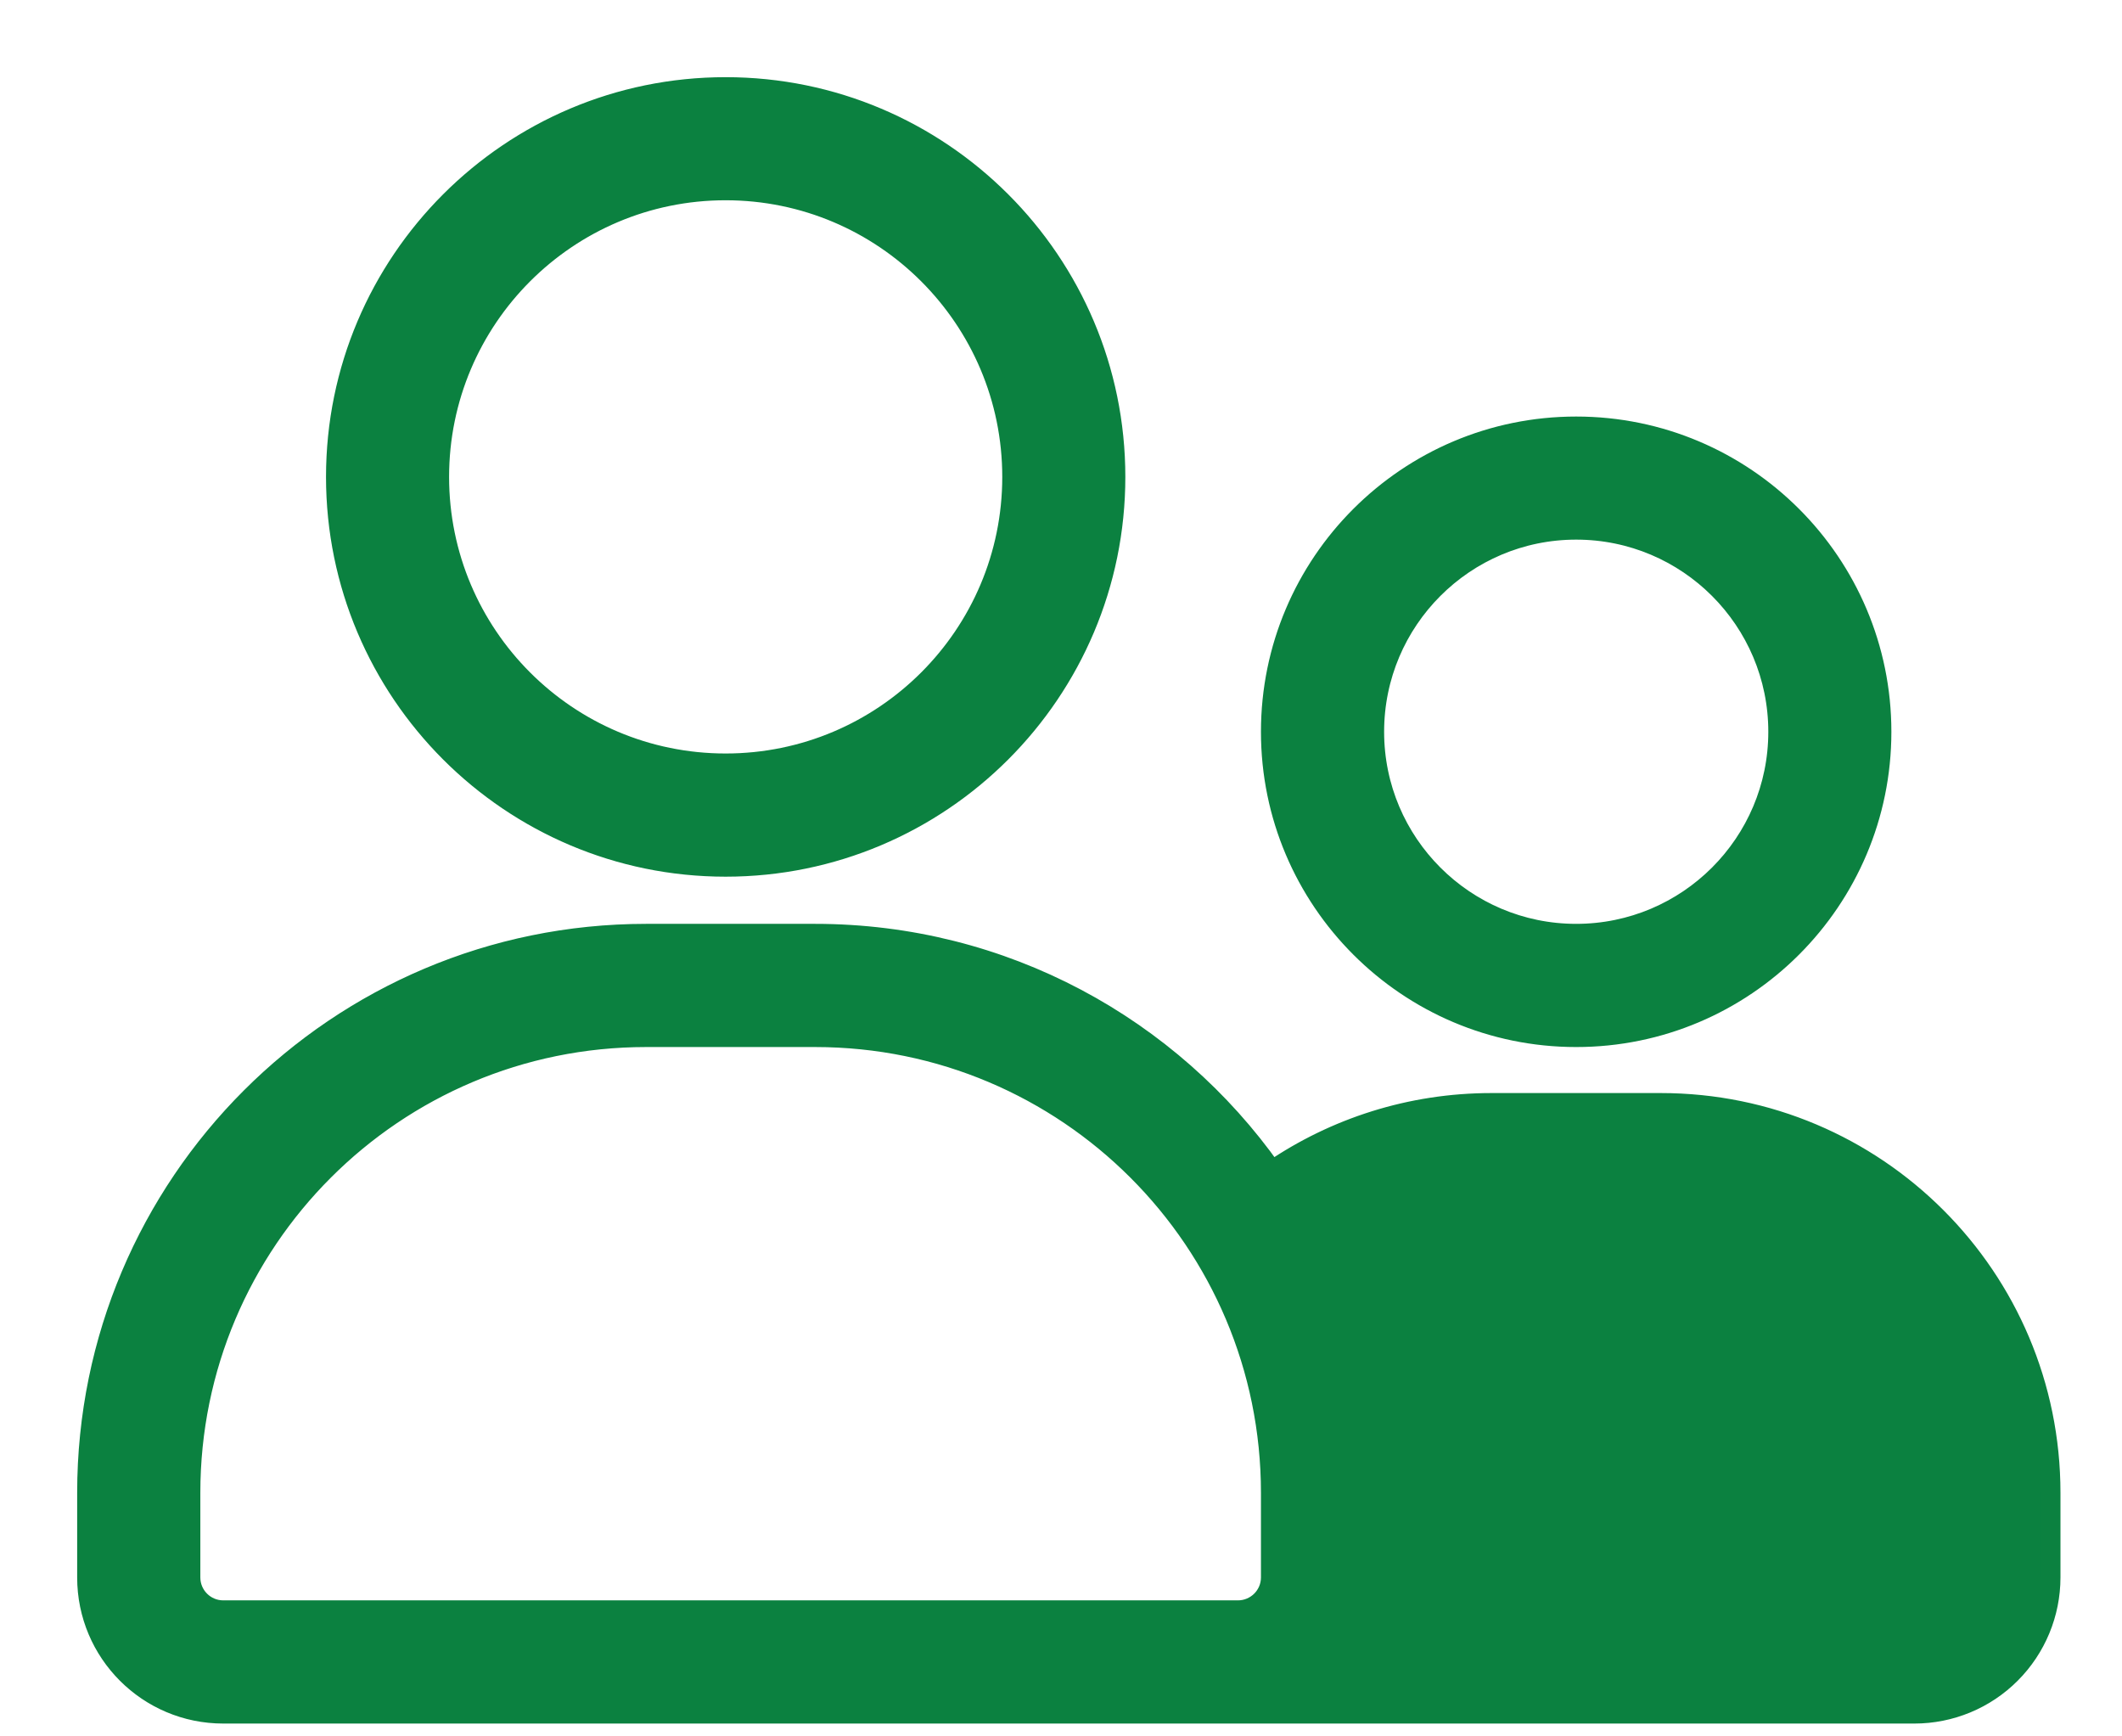 <svg width="22" height="18" viewBox="0 0 22 18" fill="none" xmlns="http://www.w3.org/2000/svg">
<path d="M7.523 0.9C5.292 0.9 3.48 2.712 3.48 4.944C3.48 7.175 5.292 8.988 7.523 8.988C9.755 8.988 11.567 7.175 11.567 4.944C11.567 2.712 9.755 0.9 7.523 0.9ZM7.523 1.976C9.161 1.976 10.491 3.306 10.491 4.944C10.491 6.582 9.161 7.911 7.523 7.911C5.885 7.911 4.556 6.582 4.556 4.944C4.556 3.306 5.885 1.976 7.523 1.976Z" fill="#0B8140" stroke="#0B8140" stroke-width="0.2"/>
<path d="M16.341 4.418C14.593 4.418 13.173 5.837 13.173 7.586C13.173 9.334 14.593 10.754 16.341 10.754C18.09 10.754 19.509 9.334 19.509 7.586C19.509 5.837 18.09 4.418 16.341 4.418ZM16.341 5.494C17.496 5.494 18.433 6.431 18.433 7.586C18.433 8.74 17.496 9.677 16.341 9.677C15.187 9.677 14.25 8.74 14.25 7.586C14.25 6.431 15.187 5.494 16.341 5.494Z" fill="#0B8140" stroke="#0B8140" stroke-width="0.2"/>
<path d="M14.18 16.79C14.191 16.758 14.2 16.724 14.209 16.69H14.105C14.096 16.724 14.086 16.758 14.074 16.79H14.18ZM13.727 13.068C13.716 13.043 13.704 13.018 13.693 12.994L13.602 13.037L13.663 13.116C13.684 13.1 13.706 13.084 13.727 13.068ZM2.315 17.767H2.328H2.342H2.356H2.37H2.384H2.399H2.414H2.429H2.444H2.46H2.476H2.492H2.509H2.525H2.542H2.559H2.577H2.594H2.612H2.63H2.648H2.667H2.686H2.705H2.724H2.744H2.763H2.783H2.804H2.824H2.845H2.866H2.887H2.908H2.93H2.951H2.973H2.996H3.018H3.041H3.064H3.087H3.11H3.134H3.157H3.181H3.206H3.23H3.255H3.279H3.304H3.33H3.355H3.381H3.407H3.433H3.459H3.485H3.512H3.539H3.566H3.593H3.62H3.648H3.676H3.704H3.732H3.76H3.789H3.818H3.847H3.876H3.905H3.935H3.964H3.994H4.024H4.054H4.085H4.115H4.146H4.177H4.208H4.239H4.271H4.302H4.334H4.366H4.398H4.431H4.463H4.496H4.529H4.561H4.595H4.628H4.661H4.695H4.729H4.763H4.797H4.831H4.865H4.9H4.934H4.969H5.004H5.039H5.075H5.11H5.146H5.181H5.217H5.253H5.289H5.325H5.362H5.398H5.435H5.472H5.509H5.546H5.583H5.621H5.658H5.696H5.733H5.771H5.809H5.847H5.886H5.924H5.962H6.001H6.04H6.079H6.118H6.157H6.196H6.235H6.275H6.314H6.354H6.394H6.433H6.473H6.514H6.554H6.594H6.634H6.675H6.716H6.756H6.797H6.838H6.879H6.92H6.961H7.003H7.044H7.085H7.127H7.169H7.211H7.252H7.294H7.336H7.378H7.421H7.463H7.505H7.548H7.59H7.633H7.676H7.718H7.761H7.804H7.847H7.89H7.933H7.976H8.02H8.063H8.106H8.15H8.194H8.237H8.281H8.325H8.368H8.412H8.456H8.5H8.544H8.588H8.632H8.677H8.721H8.765H8.809H8.854H8.898H8.943H8.987H9.032H9.077H9.121H9.166H9.211H9.256H9.301H9.345H9.39H9.435H9.48H9.525H9.571H9.616H9.661H9.706H9.751H9.796H9.842H9.887H9.932H9.978H10.023H10.068H10.114H10.159H10.205H10.25H10.296H10.341H10.387H10.432H10.478H10.523H10.569H10.614H10.66H10.706H10.751H10.797H10.842H10.888H10.934H10.979H11.025H11.07H11.116H11.162H11.207H11.253H11.298H11.344H11.39H11.435H11.481H11.526H11.572H11.617H11.663H11.708H11.754H11.799H11.845H11.89H11.936H11.981H12.026H12.072H12.117H12.162H12.208H12.253H12.298H12.343H12.388H12.434H12.479H12.524H12.569H12.614H12.659H12.704H12.748H12.793H12.838H12.883H12.928H12.972H13.017H13.061H13.106H13.15H13.195H13.239H13.283H13.328H13.372H13.416H13.46H13.504H13.548H13.592H13.636H13.68H13.724H13.767H13.811H13.854H13.898H13.941H13.985H14.028H14.071H14.114H14.158H14.2H14.243H14.286H14.329H14.372H14.414H14.457H14.499H14.542H14.584H14.626H14.668H14.71H14.752H14.794H14.836H14.878H14.919H14.961H15.002H15.044H15.085H15.126H15.167H15.208H15.249H15.29H15.33H15.371H15.411H15.451H15.492H15.532H15.572H15.612H15.652H15.691H15.731H15.77H15.81H15.849H15.888H15.927H15.966H16.005H16.043H16.082H16.12H16.158H16.197H16.235H16.273H16.31H16.348H16.385H16.423H16.46H16.497H16.534H16.571H16.608H16.644H16.681H16.717H16.753H16.789H16.825H16.861H16.896H16.932H16.967H17.002H17.037H17.072H17.107H17.141H17.176H17.21H17.244H17.278H17.312H17.346H17.379H17.412H17.445H17.479H17.511H17.544H17.576H17.609H17.641H17.673H17.705H17.736H17.768H17.799H17.83H17.861H17.892H17.923H17.953H17.983H18.014H18.044H18.073H18.103H18.132H18.161H18.19H18.219H18.248H18.276H18.304H18.332H18.36H18.388H18.415H18.443H18.47H18.497H18.523H18.55H18.576H18.602H18.628H18.654H18.679H18.704H18.73H18.754H18.779H18.803H18.828H18.852H18.875H18.899H18.922H18.946H18.969H18.991H19.014H19.036H19.058H19.08H19.102H19.123H19.144H19.165H19.186H19.206H19.227H19.247H19.266H19.286H19.305H19.324H19.343H19.362H19.38H19.398H19.416H19.434H19.451H19.469H19.486H19.502H19.519H19.535H19.551H19.567H19.582H19.597H19.612H19.627H19.642H19.656H19.67H19.683H19.697H19.71H19.723H19.735H19.748H19.76H19.772H19.783H19.795H19.806H19.817H19.827H19.837H19.847C20.223 17.767 20.583 17.618 20.848 17.352C21.113 17.087 21.262 16.727 21.262 16.352V15.475C21.262 13.241 19.452 11.431 17.218 11.431H15.464C14.62 11.431 13.837 11.689 13.188 12.131C12.139 10.647 10.408 9.677 8.451 9.677H6.698C3.496 9.677 0.9 12.273 0.9 15.475V16.352C0.9 17.134 1.533 17.767 2.315 17.767ZM13.173 15.475V16.352C13.173 16.539 13.021 16.69 12.834 16.69H2.315C2.128 16.69 1.977 16.539 1.977 16.352V15.475C1.977 12.868 4.091 10.754 6.698 10.754H8.451C11.059 10.754 13.173 12.868 13.173 15.475Z" fill="#0B8140" stroke="#0B8140" stroke-width="0.2"/>
</svg>
